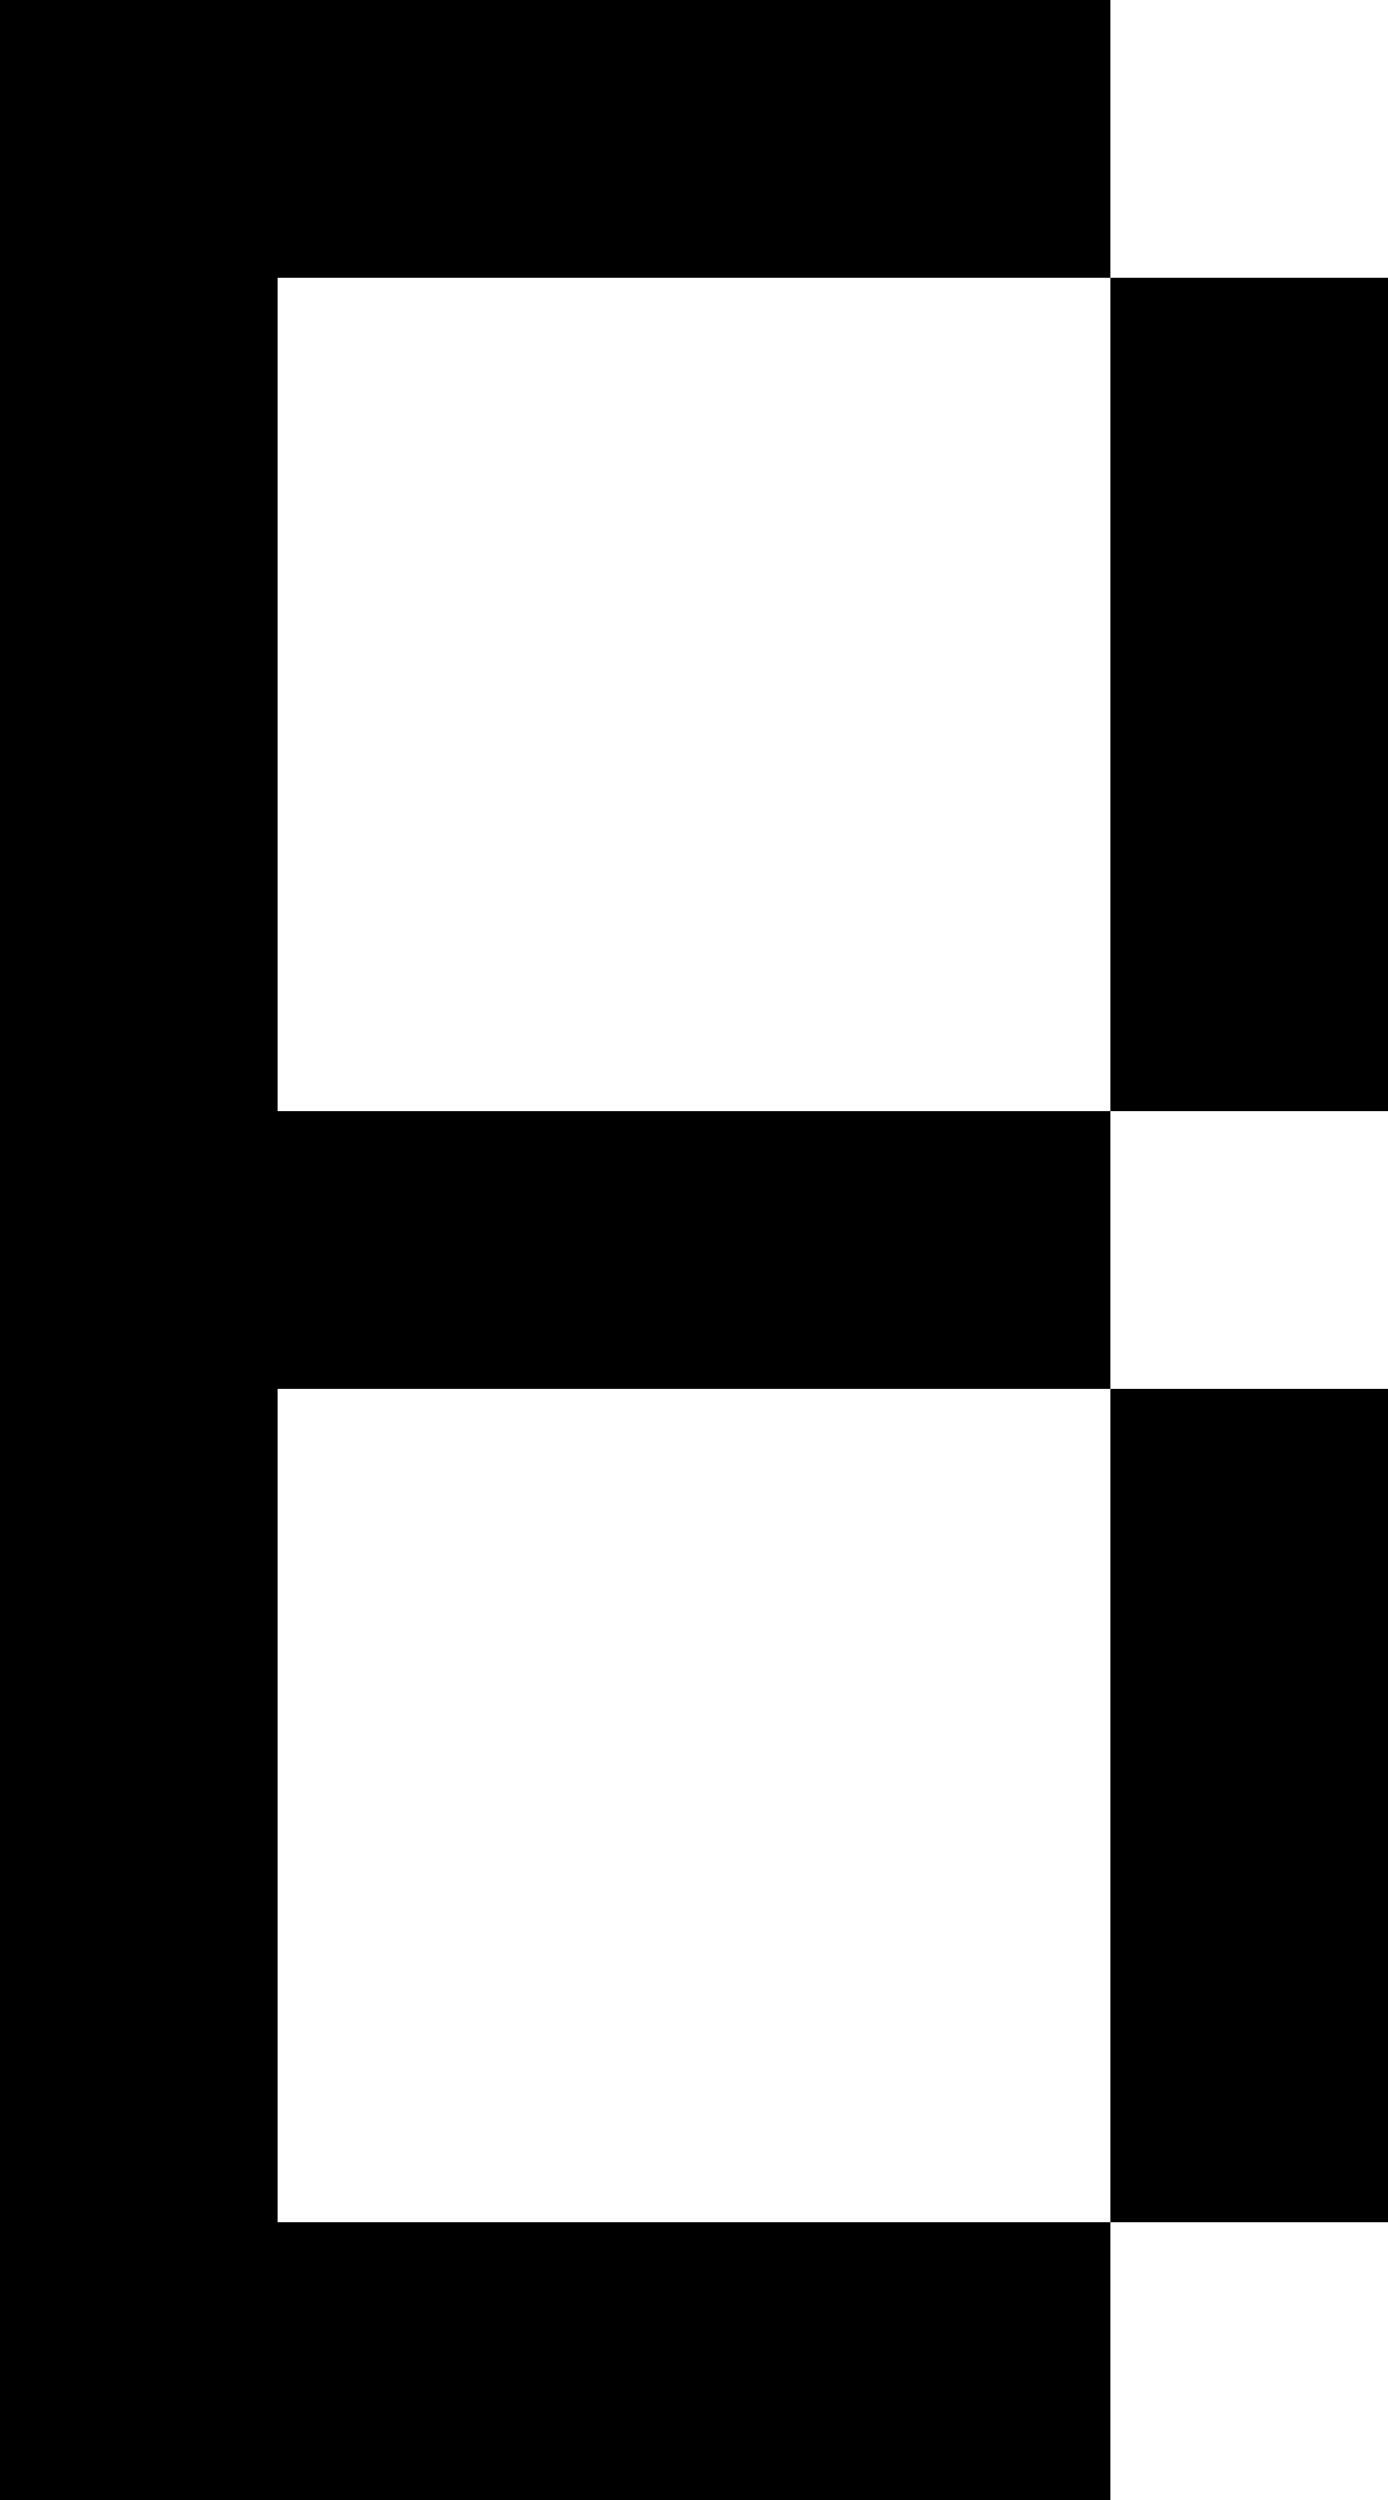 <?xml version="1.0" encoding="UTF-8" standalone="no"?>
<svg
   width="480"
   height="864"
   viewBox="0 0 480 864"
   version="1.1"
   id="svg52"
   xmlns="http://www.w3.org/2000/svg"
   xmlns:svg="http://www.w3.org/2000/svg">
  <defs
     id="defs2" />
  <path
     id="rect4"
     d="M 0 0 L 0 96 L 0 192 L 0 288 L 0 384 L 0 480 L 0 576 L 0 672 L 0 768 L 0 864 L 96 864 L 192 864 L 288 864 L 384 864 L 384 768 L 288 768 L 192 768 L 96 768 L 96 672 L 96 576 L 96 480 L 192 480 L 288 480 L 384 480 L 384 384 L 288 384 L 192 384 L 96 384 L 96 288 L 96 192 L 96 96 L 192 96 L 288 96 L 384 96 L 384 0 L 288 0 L 192 0 L 96 0 L 0 0 z M 384 96 L 384 192 L 384 288 L 384 384 L 480 384 L 480 288 L 480 192 L 480 96 L 384 96 z M 384 480 L 384 576 L 384 672 L 384 768 L 480 768 L 480 672 L 480 576 L 480 480 L 384 480 z " />
</svg>
